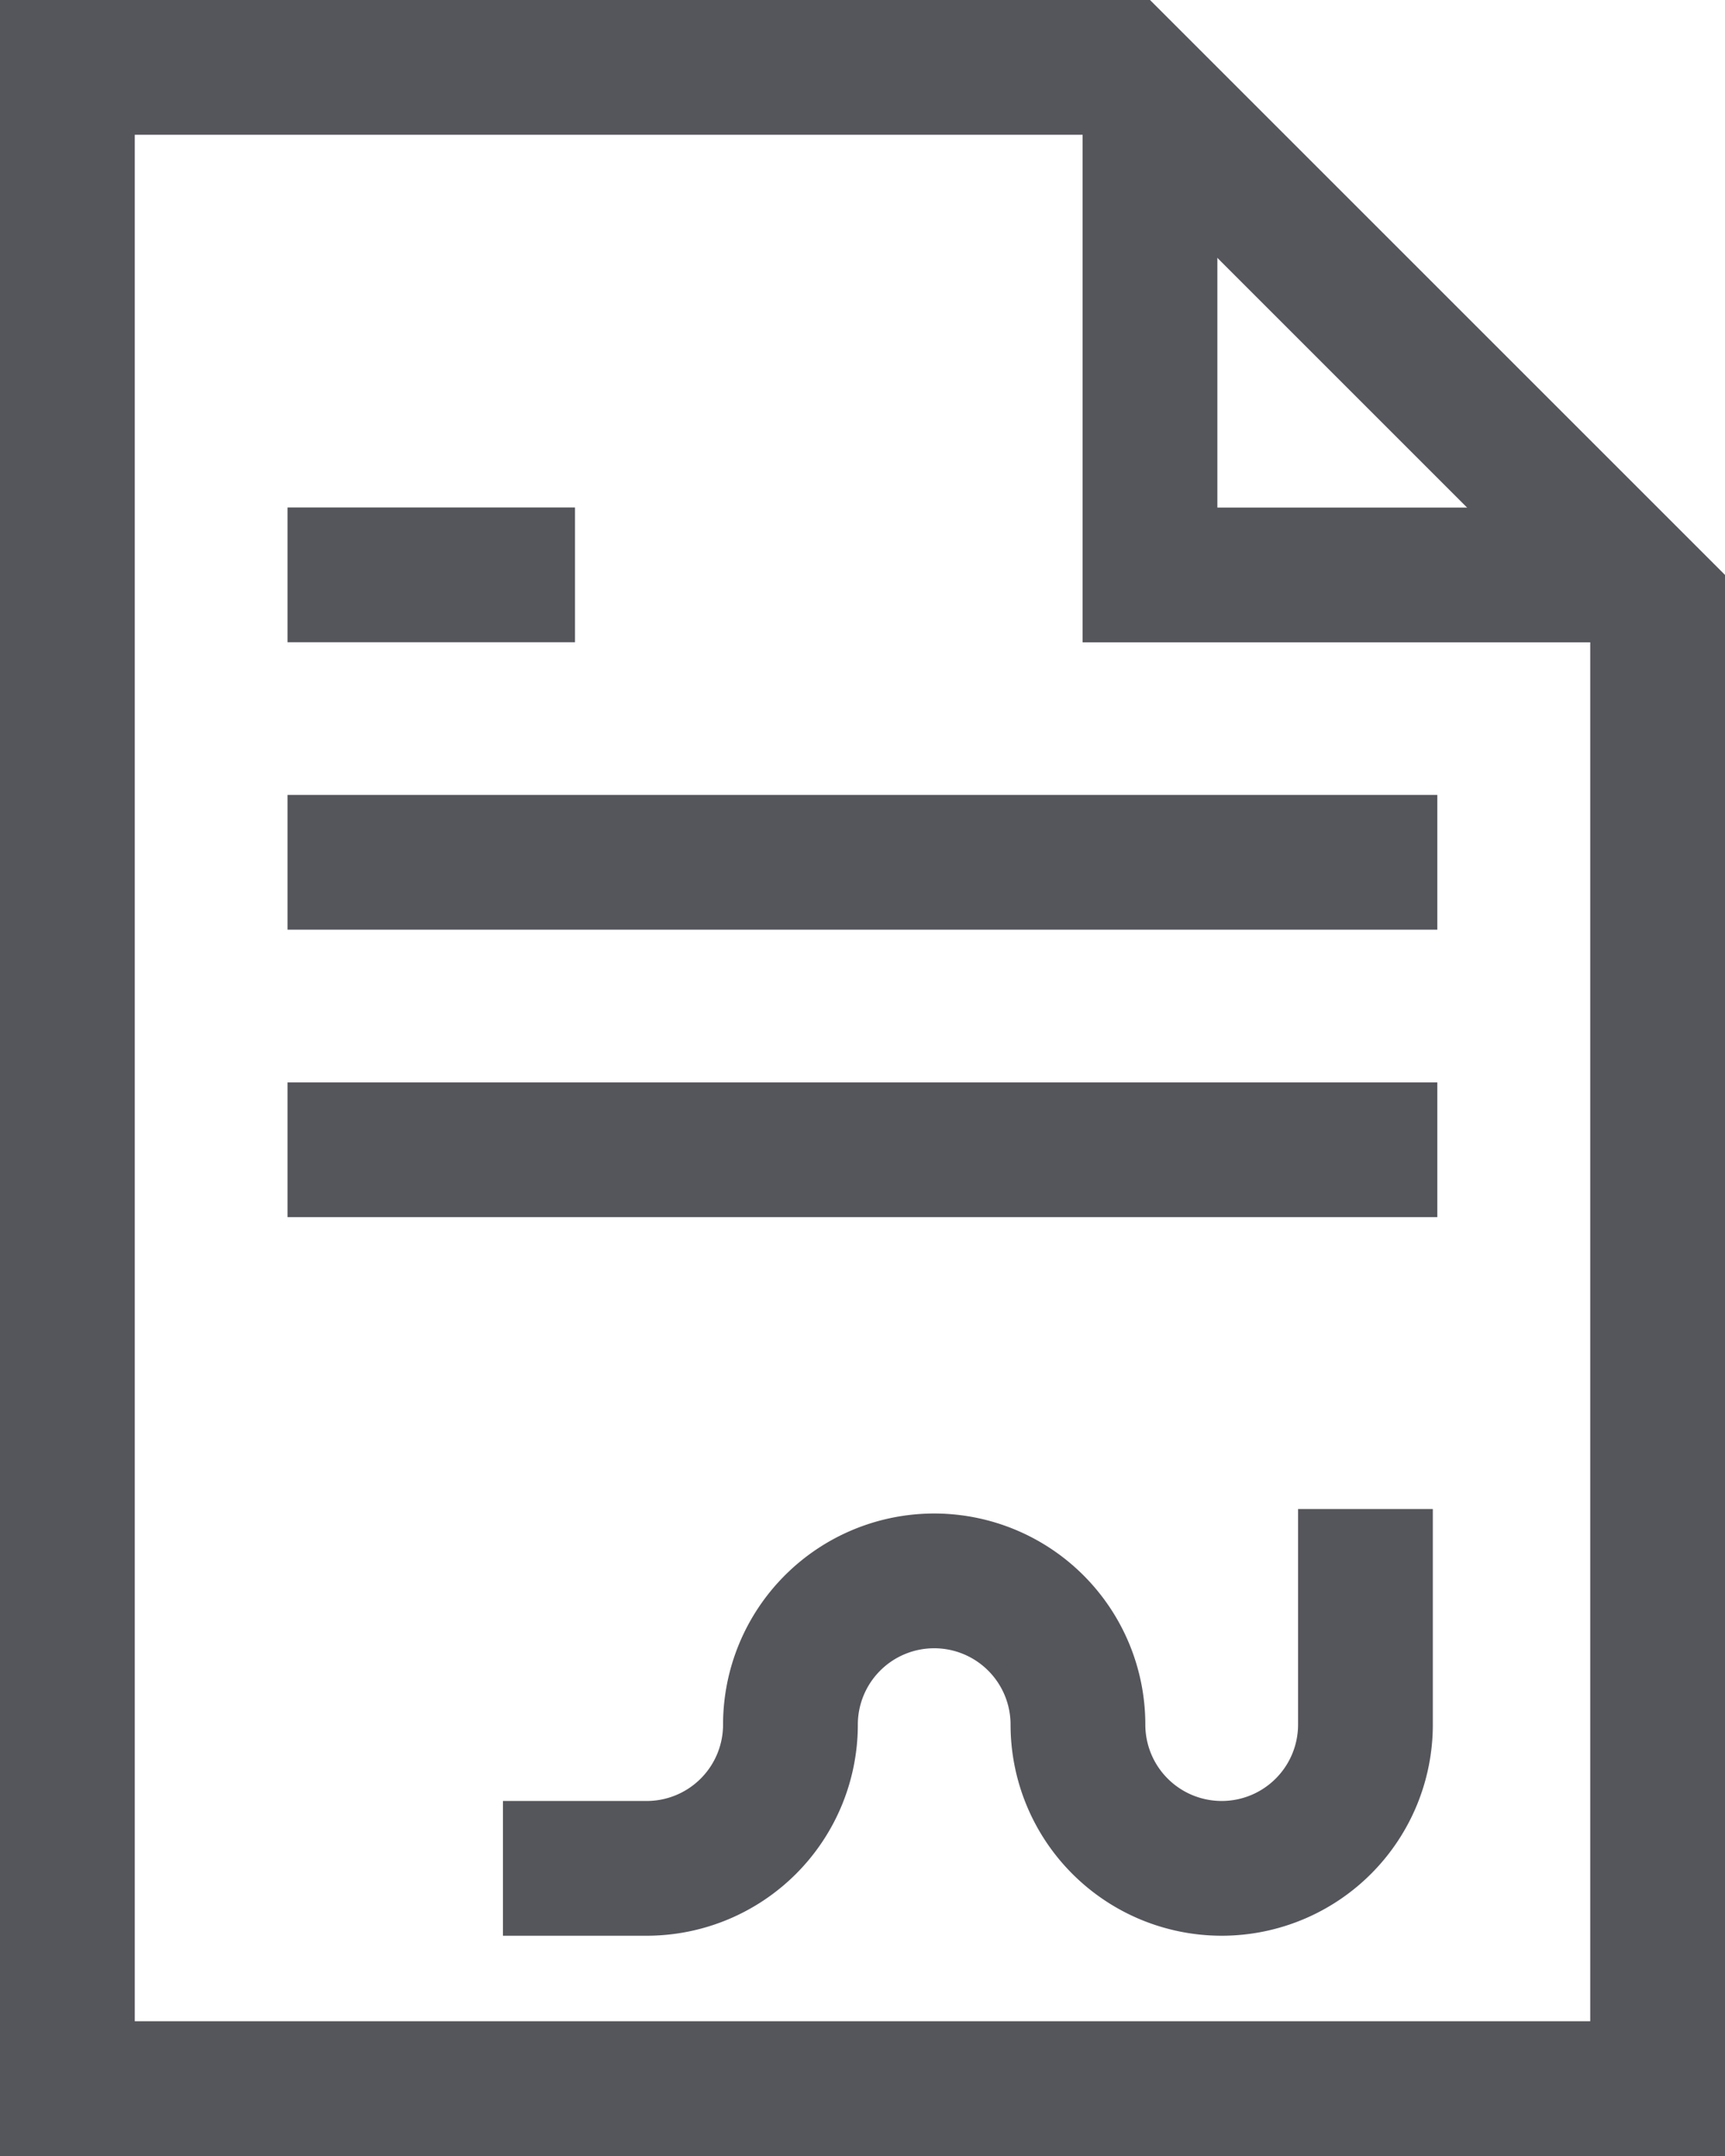 <svg xmlns="http://www.w3.org/2000/svg" width="19.2" height="24" viewBox="0 0 19.2 24">
  <g  transform="translate(-949.8 -12074)">
    <g  transform="translate(953 12080.399)">
      <line  x2="3.2" fill="none" stroke="#55555c" stroke-miterlimit="10" stroke-width="1.5"/>
      <line  x2="12.798" transform="translate(0 3.2)" fill="none" stroke="#55555c" stroke-miterlimit="10" stroke-width="1.5"/>
      <line  x2="12.798" transform="translate(0 6.4)" fill="none" stroke="#55555c" stroke-miterlimit="10" stroke-width="1.5"/>
      <path  d="M427.984,492.213h1.6a1.6,1.6,0,0,0,1.6-1.6h0a1.6,1.6,0,0,1,1.6-1.6h0a1.6,1.6,0,0,1,1.6,1.6h0a1.6,1.6,0,0,0,1.6,1.6h0a1.6,1.6,0,0,0,1.6-1.6h0v-2.4" transform="translate(-425.586 -477.814)" fill="none" stroke="#55555c" stroke-miterlimit="10" stroke-width="1.5"/>
    </g>
    <g  transform="translate(949.8 12074)">
      <g  transform="translate(-420.986 -467.214)" fill="none" stroke-miterlimit="10">
        <path d="M440.186,491.214h-19.2v-24h12.8l6.4,6.4Z" stroke="none"/>
        <path d="M 438.686 489.714 L 438.686 474.235 L 433.165 468.714 L 422.486 468.714 L 422.486 489.714 L 438.686 489.714 M 440.186 491.214 L 420.986 491.214 L 420.986 467.214 L 433.786 467.214 L 440.186 473.614 L 440.186 491.214 Z" stroke="none" fill="#55555c"/>
      </g>
      <path  d="M436.986,467.214v5.136h5.136" transform="translate(-424.186 -465.95)" fill="none" stroke="#55555c" stroke-miterlimit="10" stroke-width="1.5"/>
    </g>
  </g>
</svg>
